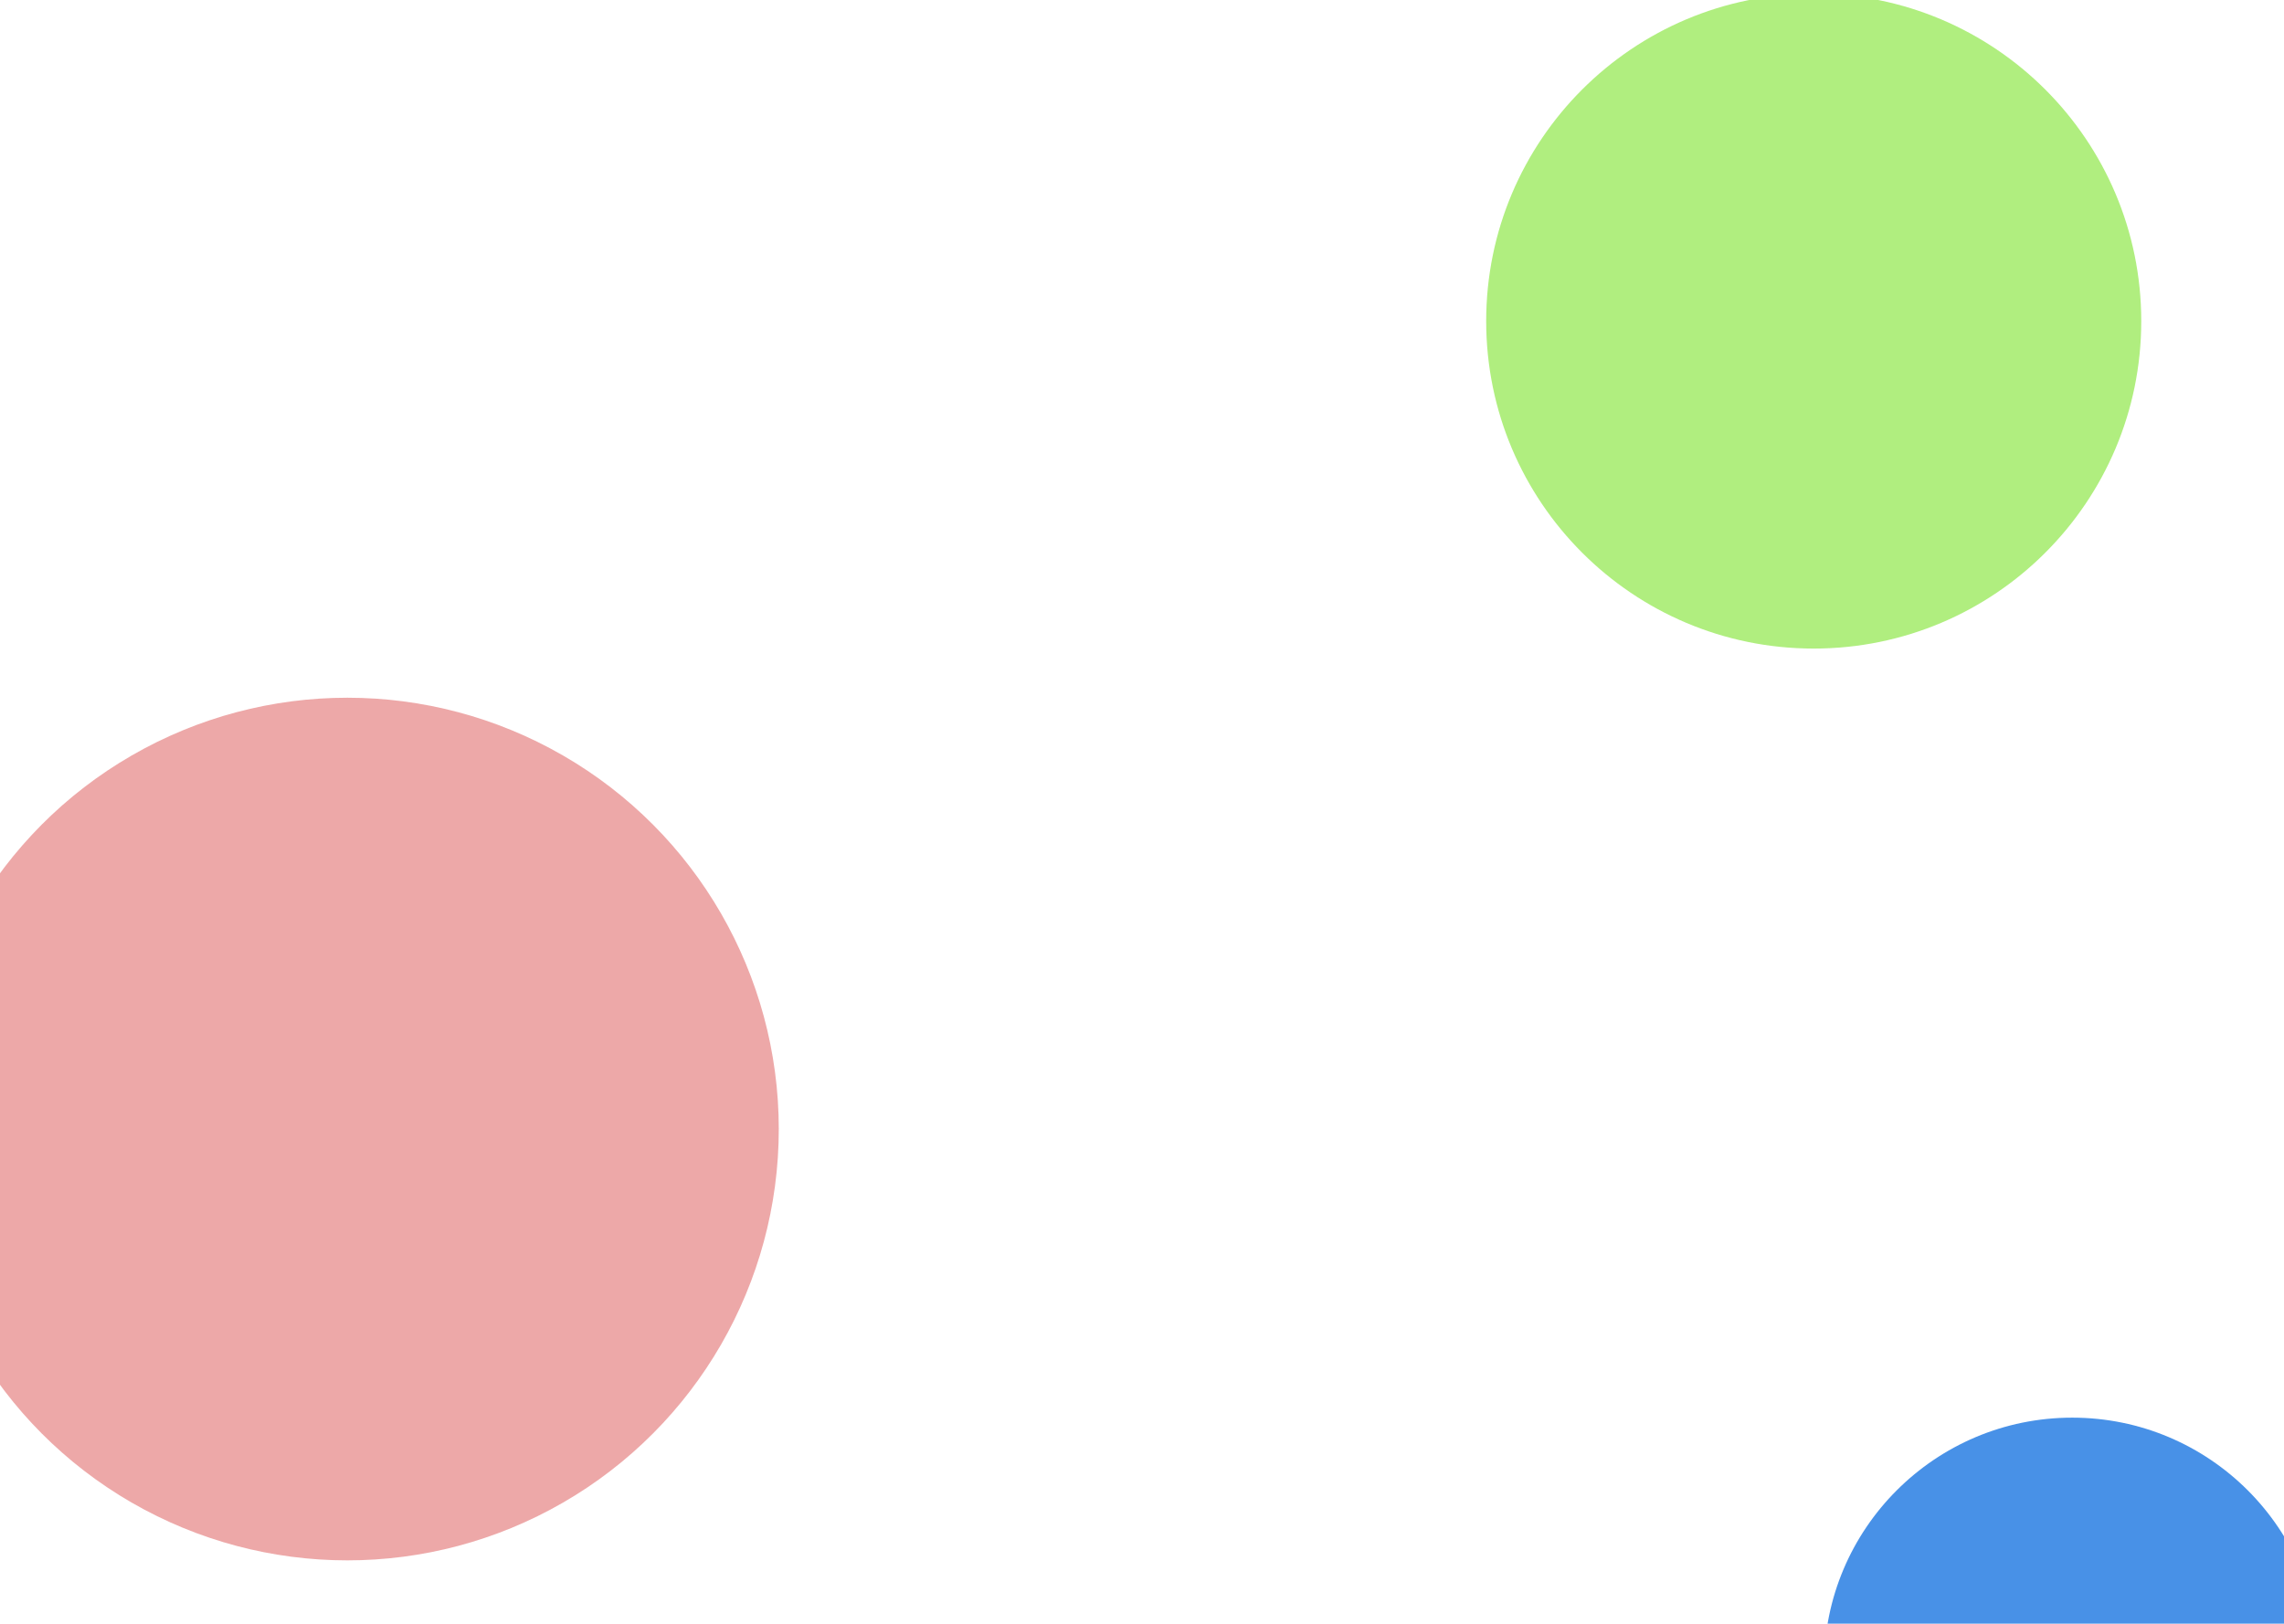 <svg width="1440" height="1024" viewBox="0 0 1440 1024" fill="none" xmlns="http://www.w3.org/2000/svg">
<g clip-path="url(#clip0_102_2)">
<rect width="1440" height="1024" fill="white"/>
<g opacity="0.53" filter="url(#filter0_f_102_2)">
<circle cx="219" cy="712" r="272" fill="#DD5B5B"/>
</g>
<g opacity="0.7" filter="url(#filter1_f_102_2)">
<circle cx="1143.5" cy="202.5" r="206.5" fill="#8EE748"/>
</g>
<g filter="url(#filter2_f_102_2)">
<circle cx="1306.5" cy="1050.5" r="156.5" fill="#4891E7"/>
</g>
</g>
<defs>
<filter id="filter0_f_102_2" x="-497" y="-4" width="1432" height="1432" filterUnits="userSpaceOnUse" color-interpolation-filters="sRGB">
<feFlood flood-opacity="0" result="BackgroundImageFix"/>
<feBlend mode="normal" in="SourceGraphic" in2="BackgroundImageFix" result="shape"/>
<feGaussianBlur stdDeviation="222" result="effect1_foregroundBlur_102_2"/>
</filter>
<filter id="filter1_f_102_2" x="493" y="-448" width="1301" height="1301" filterUnits="userSpaceOnUse" color-interpolation-filters="sRGB">
<feFlood flood-opacity="0" result="BackgroundImageFix"/>
<feBlend mode="normal" in="SourceGraphic" in2="BackgroundImageFix" result="shape"/>
<feGaussianBlur stdDeviation="222" result="effect1_foregroundBlur_102_2"/>
</filter>
<filter id="filter2_f_102_2" x="706" y="450" width="1201" height="1201" filterUnits="userSpaceOnUse" color-interpolation-filters="sRGB">
<feFlood flood-opacity="0" result="BackgroundImageFix"/>
<feBlend mode="normal" in="SourceGraphic" in2="BackgroundImageFix" result="shape"/>
<feGaussianBlur stdDeviation="222" result="effect1_foregroundBlur_102_2"/>
</filter>
<clipPath id="clip0_102_2">
<rect width="1440" height="1024" fill="white"/>
</clipPath>
</defs>
</svg>

